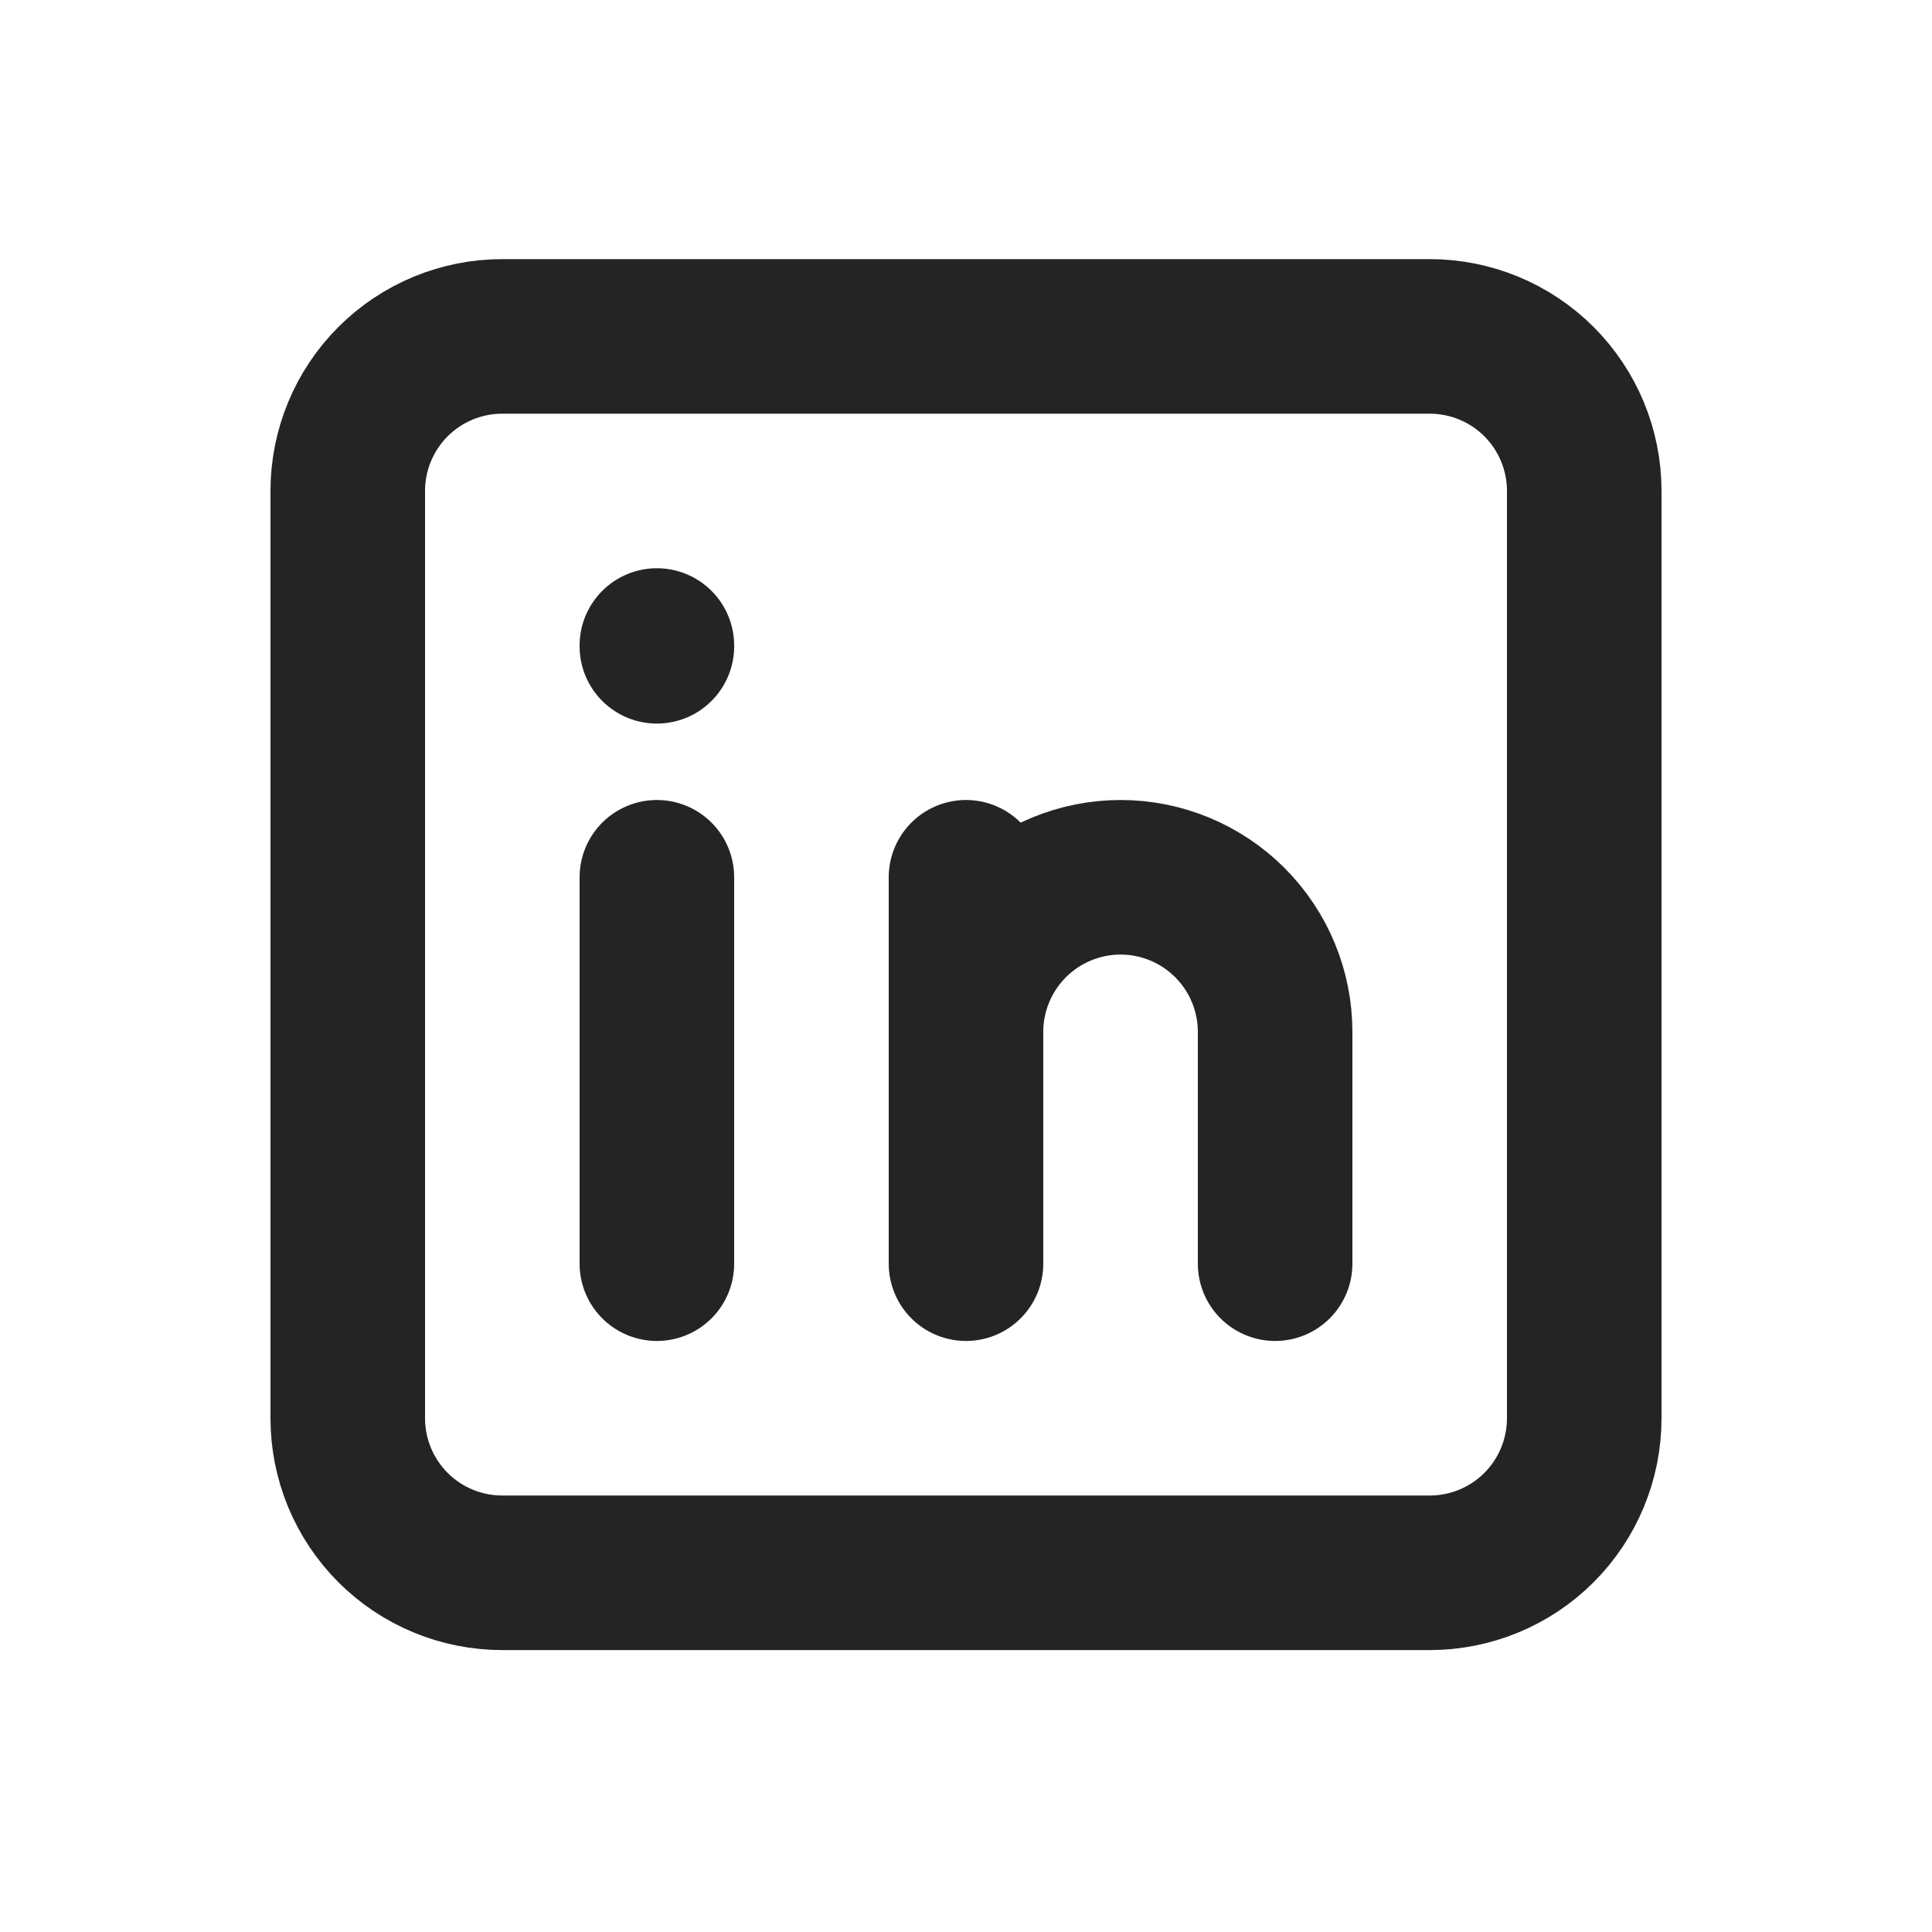 <svg width="25" height="25" viewBox="0 0 25 25" fill="none" xmlns="http://www.w3.org/2000/svg">
<g clip-path="url(#clip0_1_4375)">
<path d="M4.5 6.353C4.5 5.822 4.711 5.313 5.086 4.938C5.461 4.563 5.97 4.353 6.5 4.353H18.5C19.03 4.353 19.539 4.563 19.914 4.938C20.289 5.313 20.5 5.822 20.5 6.353V18.352C20.5 18.883 20.289 19.392 19.914 19.767C19.539 20.142 19.03 20.352 18.5 20.352H6.5C5.97 20.352 5.461 20.142 5.086 19.767C4.711 19.392 4.5 18.883 4.5 18.352V6.353Z" stroke="#242424" stroke-width="2" stroke-linecap="round" stroke-linejoin="round"/>
<path d="M8.5 11.352V16.352" stroke="#242424" stroke-width="2" stroke-linecap="round" stroke-linejoin="round"/>
<path d="M8.5 8.353V8.363" stroke="#242424" stroke-width="2" stroke-linecap="round" stroke-linejoin="round"/>
<path d="M12.5 16.352V11.352" stroke="#242424" stroke-width="2" stroke-linecap="round" stroke-linejoin="round"/>
<path d="M16.5 16.352V13.352C16.5 12.822 16.289 12.313 15.914 11.938C15.539 11.563 15.03 11.352 14.5 11.352C13.97 11.352 13.461 11.563 13.086 11.938C12.711 12.313 12.5 12.822 12.5 13.352" stroke="#242424" stroke-width="2" stroke-linecap="round" stroke-linejoin="round"/>
</g>
<defs>
<clipPath id="clip0_1_4375">
<rect width="24" height="24" fill="white" transform="translate(0.5 0.353)"/>
</clipPath>
</defs>
</svg>
